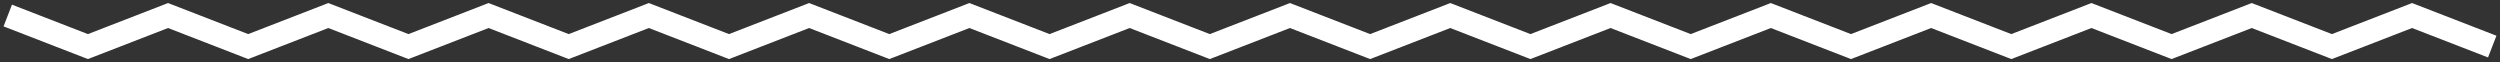 <svg xmlns="http://www.w3.org/2000/svg" width="322" height="8" viewBox="0 0 322 8">
  <rect x="0" y="0" width="322" height="8" fill="#333333" stroke="none"/>
  <polyline fill="none" stroke="#FFF" stroke-width="3" points="542 0 552.322 4 562.645 0 572.965 4 583.287 0 593.607 4 603.928 0 614.25 4 624.571 0 634.893 4 645.215 0 655.537 4 665.859 0 676.18 4 686.502 0 696.825 4 707.148 0 717.47 4 727.793 0 738.116 4 748.439 0 758.762 4 769.085 0 779.407 4 789.729 0 800.052 4 810.376 0 820.7 4 831.024 0 841.349 4 851.674 0 862 4" transform="translate(-541 2)"/>
</svg>

